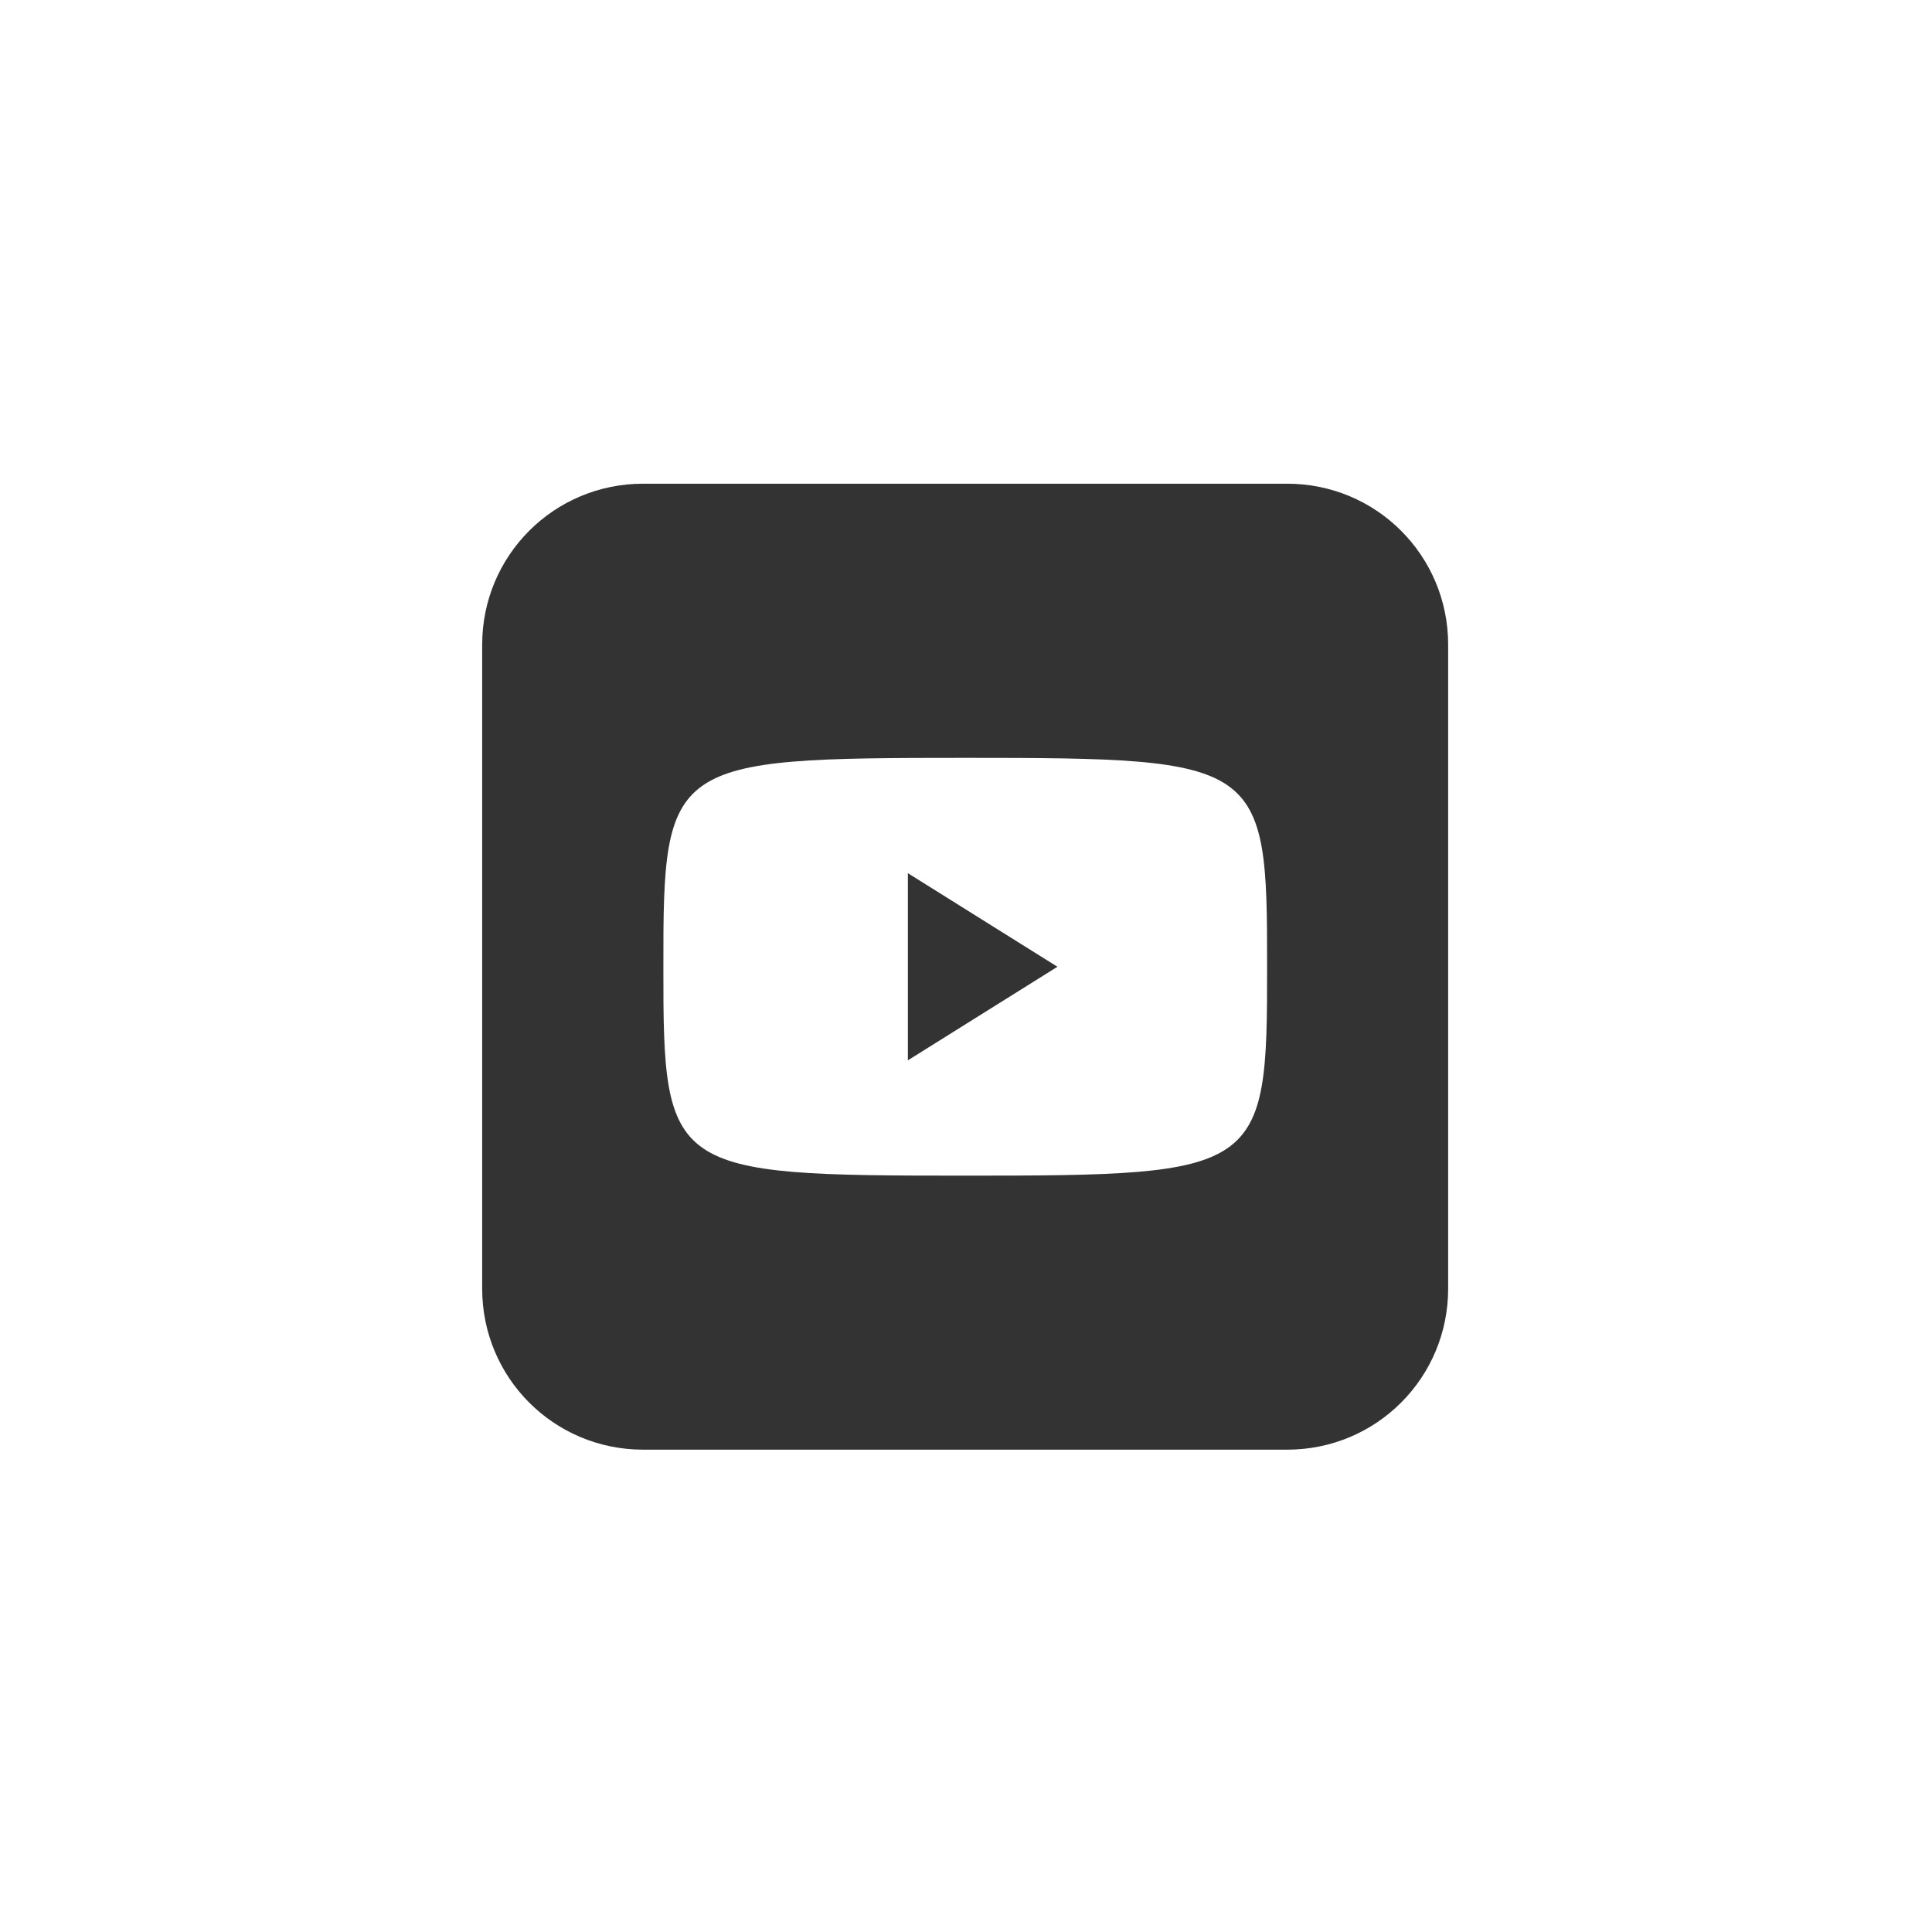 <?xml version="1.0" encoding="UTF-8" standalone="no" ?>
<!DOCTYPE svg PUBLIC "-//W3C//DTD SVG 1.1//EN" "http://www.w3.org/Graphics/SVG/1.1/DTD/svg11.dtd">
<svg xmlns="http://www.w3.org/2000/svg" xmlns:xlink="http://www.w3.org/1999/xlink" version="1.1" width="400" height="400" viewBox="0 0 400 400" xml:space="preserve">
<desc>Created with Fabric.js 3.6.2</desc>
<defs>
</defs>
<g transform="matrix(31.5 0 0 31.5 200 -1580.95)" id="rect4598"  >
<path style="stroke: none; stroke-width: 0.265; stroke-dasharray: none; stroke-linecap: butt; stroke-dashoffset: 0; stroke-linejoin: miter; stroke-miterlimit: 4; fill: rgb(51,51,51); fill-rule: nonzero; opacity: 1;"  transform=" translate(-3.18, -237.28)" d="M 1.058 234.105 C 0.472 234.105 2.4999999e-8 234.577 2.4999999e-8 235.163 v 4.233 c 0 0.586 0.472 1.058 1.058 1.058 h 4.233 c 0.586 0 1.058 -0.472 1.058 -1.058 v -4.233 c 0 -0.586 -0.472 -1.058 -1.058 -1.058 z m 0.794 1.058 h 2.644 c 0.435 0 0.795 0.358 0.795 0.793 v 2.646 c 0 0.435 -0.36 0.793 -0.795 0.793 H 1.853 c -0.435 0 -0.795 -0.358 -0.795 -0.793 v -2.646 c 0 -0.435 0.36 -0.793 0.795 -0.793 z m 0 0.53 c -0.151 0 -0.266 0.112 -0.266 0.264 v 2.646 c 0 0.151 0.114 0.264 0.266 0.264 h 2.644 c 0.151 0 0.266 -0.112 0.266 -0.264 v -2.646 c 0 -0.151 -0.115 -0.264 -0.266 -0.264 z m 2.381 0.264 a 0.265 0.265 0 0 1 0.265 0.265 a 0.265 0.265 0 0 1 -0.265 0.265 a 0.265 0.265 0 0 1 -0.265 -0.265 a 0.265 0.265 0 0 1 0.265 -0.265 z M 3.175 236.222 c 0.581 0 1.058 0.477 1.058 1.058 c 0 0.581 -0.477 1.059 -1.058 1.059 c -0.581 0 -1.059 -0.477 -1.059 -1.059 c 0 -0.581 0.477 -1.058 1.059 -1.058 z m 0 0.529 c -0.295 0 -0.53 0.234 -0.53 0.529 c 0 0.295 0.234 0.53 0.53 0.53 c 0.295 0 0.529 -0.234 0.529 -0.53 c 0 -0.295 -0.234 -0.529 -0.529 -0.529 z" stroke-linecap="round" />
</g>
<g transform="matrix(31.5 0 0 31.5 200 200)" id="rect5218"  >
<path style="stroke: none; stroke-width: 0.265; stroke-dasharray: none; stroke-linecap: butt; stroke-dashoffset: 0; stroke-linejoin: miter; stroke-miterlimit: 4; fill: rgb(51,51,51); fill-rule: nonzero; opacity: 1;"  transform=" translate(-3.18, -293.82)" d="M 1.058 290.65 C 0.472 290.65 3.4999998e-8 291.122 3.4999998e-8 291.708 v 4.233 c 0 0.586 0.472 1.058 1.058 1.058 h 4.233 c 0.586 0 1.058 -0.472 1.058 -1.058 v -4.233 c 0 -0.586 -0.472 -1.058 -1.058 -1.058 z M 3.175 292.452 c 1.949 0 1.986 0.023 1.984 1.373 c 0.002 1.35 -0.036 1.373 -1.984 1.373 c -1.949 0 -1.986 -0.023 -1.984 -1.373 c -0.002 -1.35 0.036 -1.373 1.984 -1.373 z m -0.377 0.758 v 1.23 l 0.983 -0.615 z" stroke-linecap="round" />
</g>
</svg>